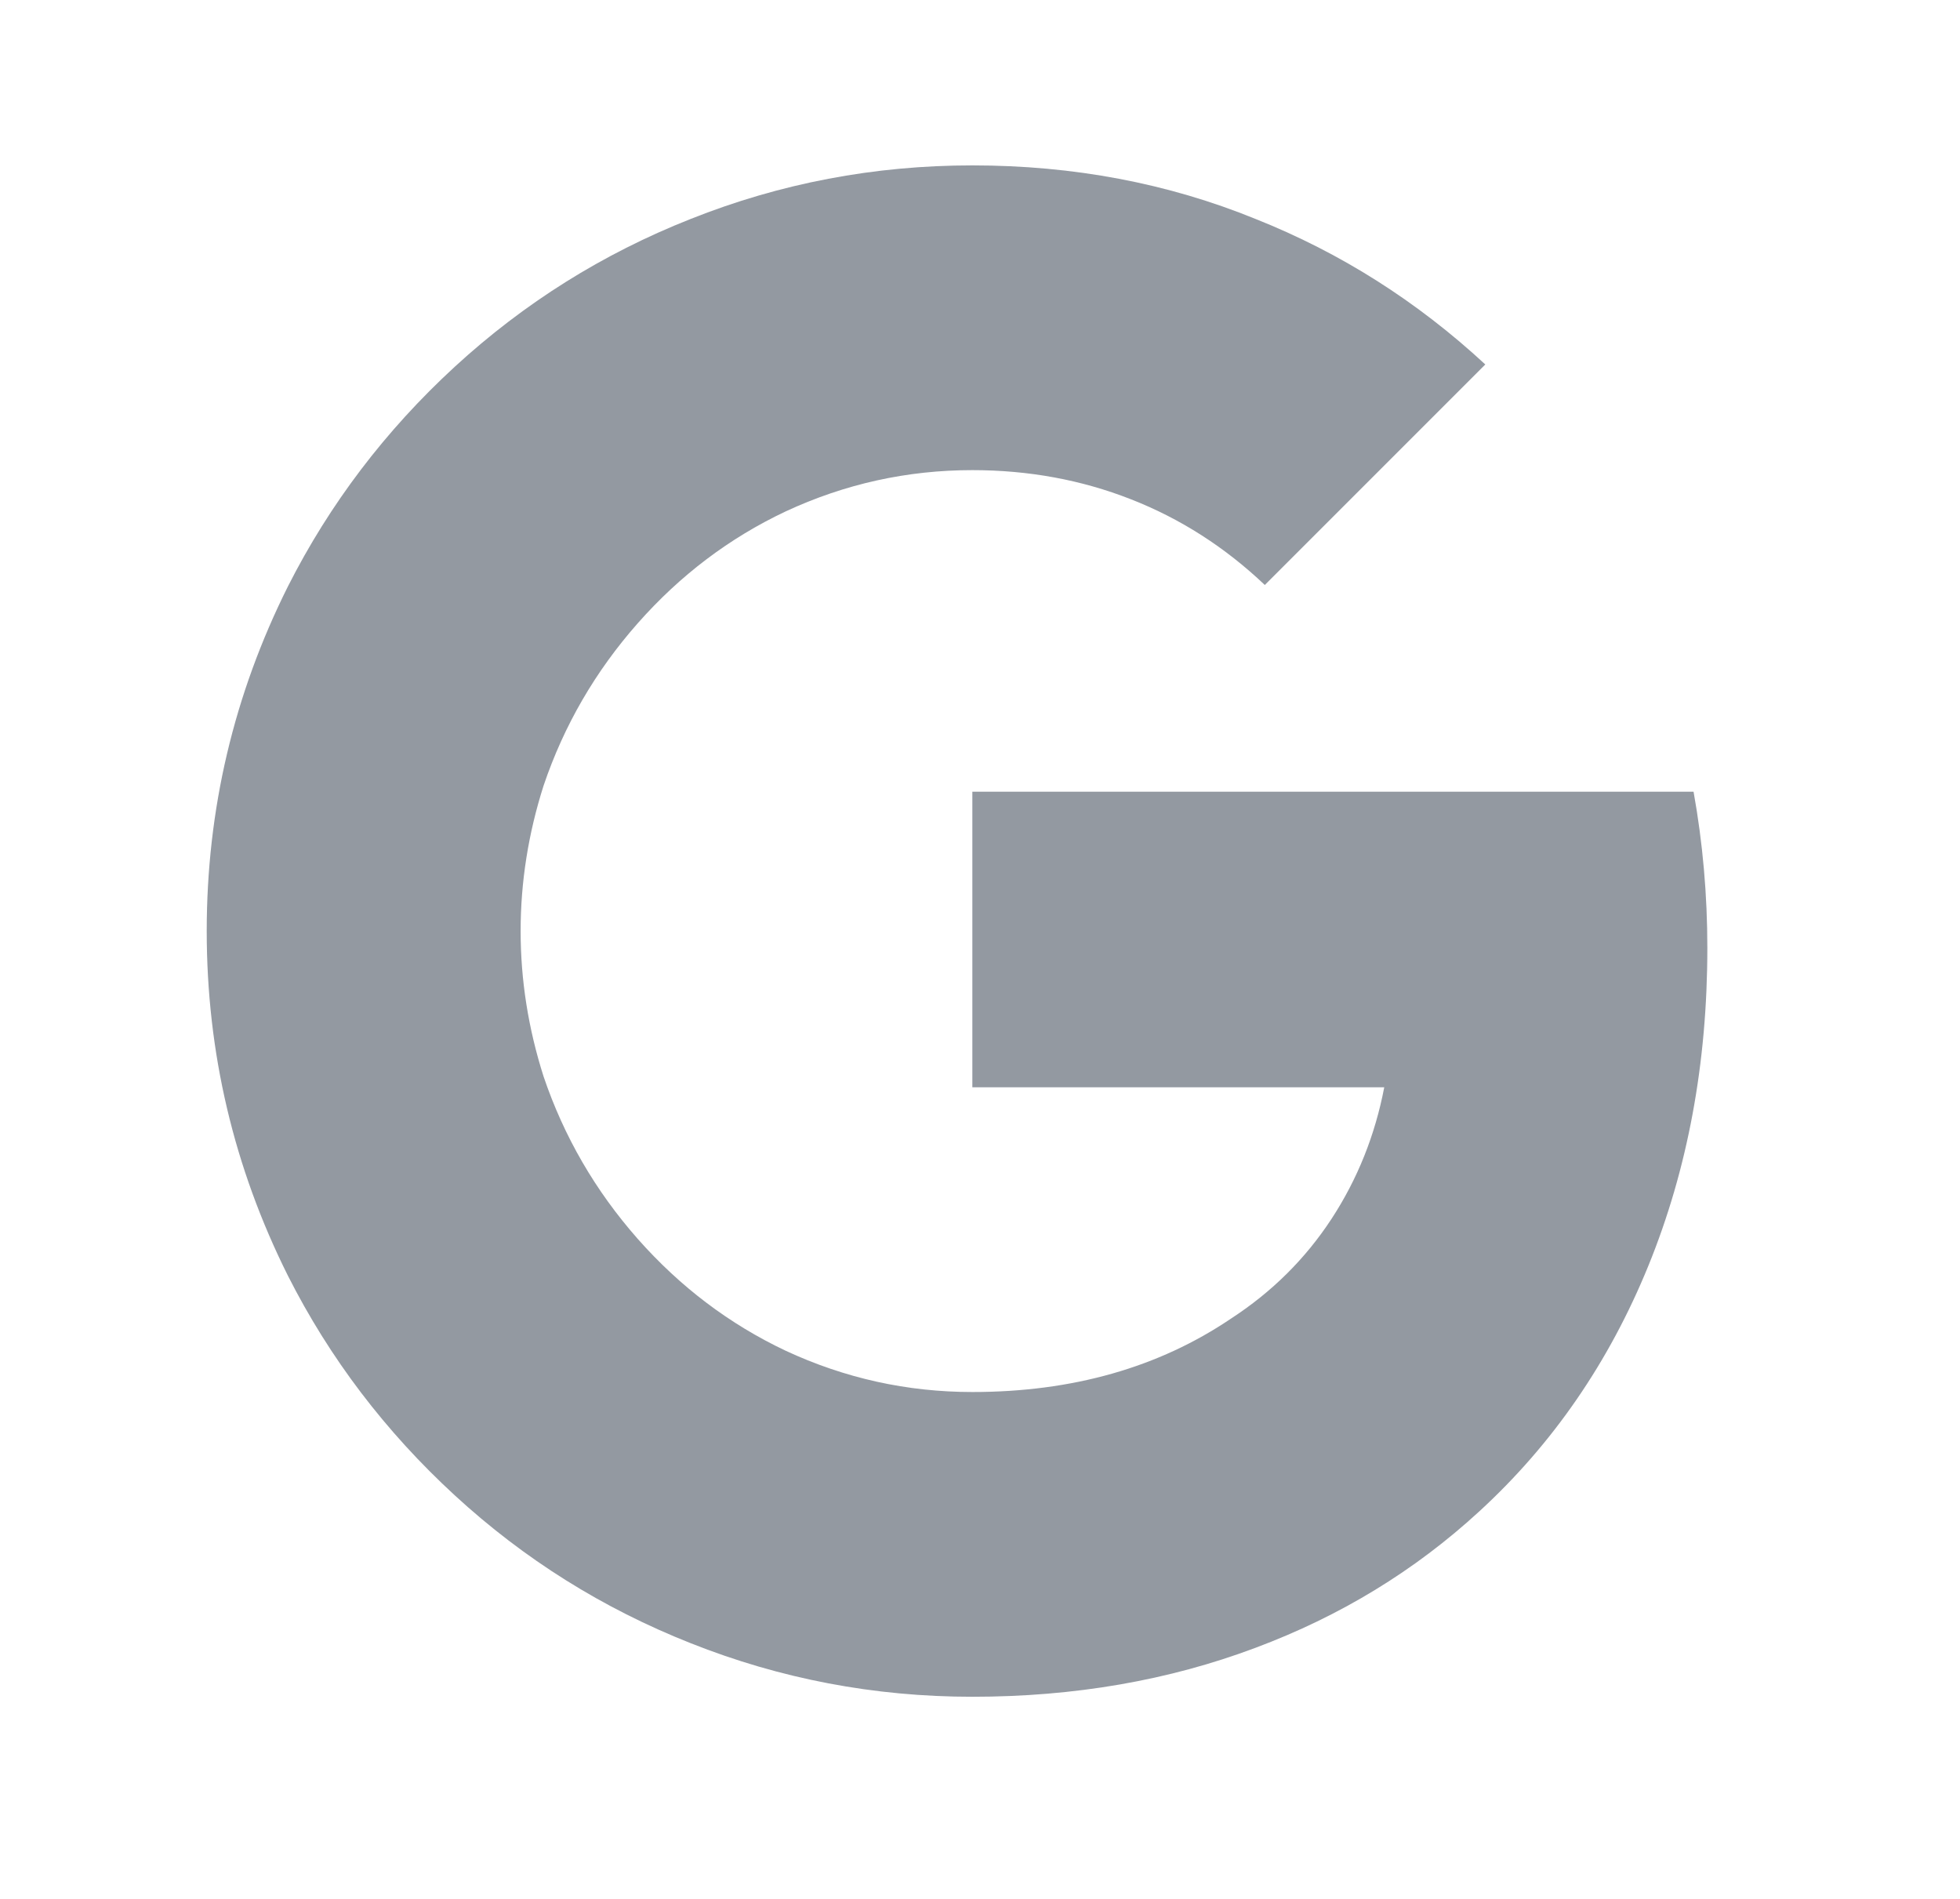 <svg width="32" height="31" viewBox="0 0 32 31" fill="none" xmlns="http://www.w3.org/2000/svg">
<g opacity="0.6">
<path d="M4.7 9.575C5.383 8.225 6.292 7.029 7.425 5.987C8.558 4.946 9.842 4.141 11.275 3.575C12.742 2.991 14.275 2.7 15.875 2.7C17.525 2.7 19.067 2.991 20.5 3.575C21.883 4.125 23.133 4.916 24.25 5.95L20.65 9.55C20 8.933 19.271 8.466 18.462 8.15C17.654 7.833 16.792 7.675 15.875 7.675C14.808 7.675 13.792 7.9 12.825 8.35C11.908 8.783 11.104 9.391 10.412 10.175C9.721 10.958 9.208 11.841 8.875 12.825C8.625 13.608 8.5 14.4 8.5 15.2C8.5 16 8.625 16.791 8.875 17.575C9.208 18.558 9.721 19.441 10.412 20.225C11.104 21.008 11.908 21.616 12.825 22.05C13.792 22.5 14.808 22.725 15.875 22.725C17.508 22.725 18.917 22.325 20.1 21.525C20.767 21.091 21.312 20.55 21.738 19.9C22.163 19.25 22.45 18.533 22.6 17.75H15.875V12.925H27.65C27.8 13.758 27.875 14.608 27.875 15.475C27.875 17.358 27.554 19.087 26.913 20.662C26.271 22.237 25.35 23.575 24.15 24.675C23.1 25.641 21.883 26.383 20.5 26.9C19.083 27.433 17.542 27.7 15.875 27.7C14.275 27.7 12.742 27.408 11.275 26.825C9.842 26.258 8.558 25.454 7.425 24.412C6.292 23.37 5.383 22.175 4.7 20.825C3.817 19.058 3.375 17.183 3.375 15.2C3.375 13.216 3.817 11.341 4.7 9.575Z" fill="#4B5563"/>
</g>
</svg>
